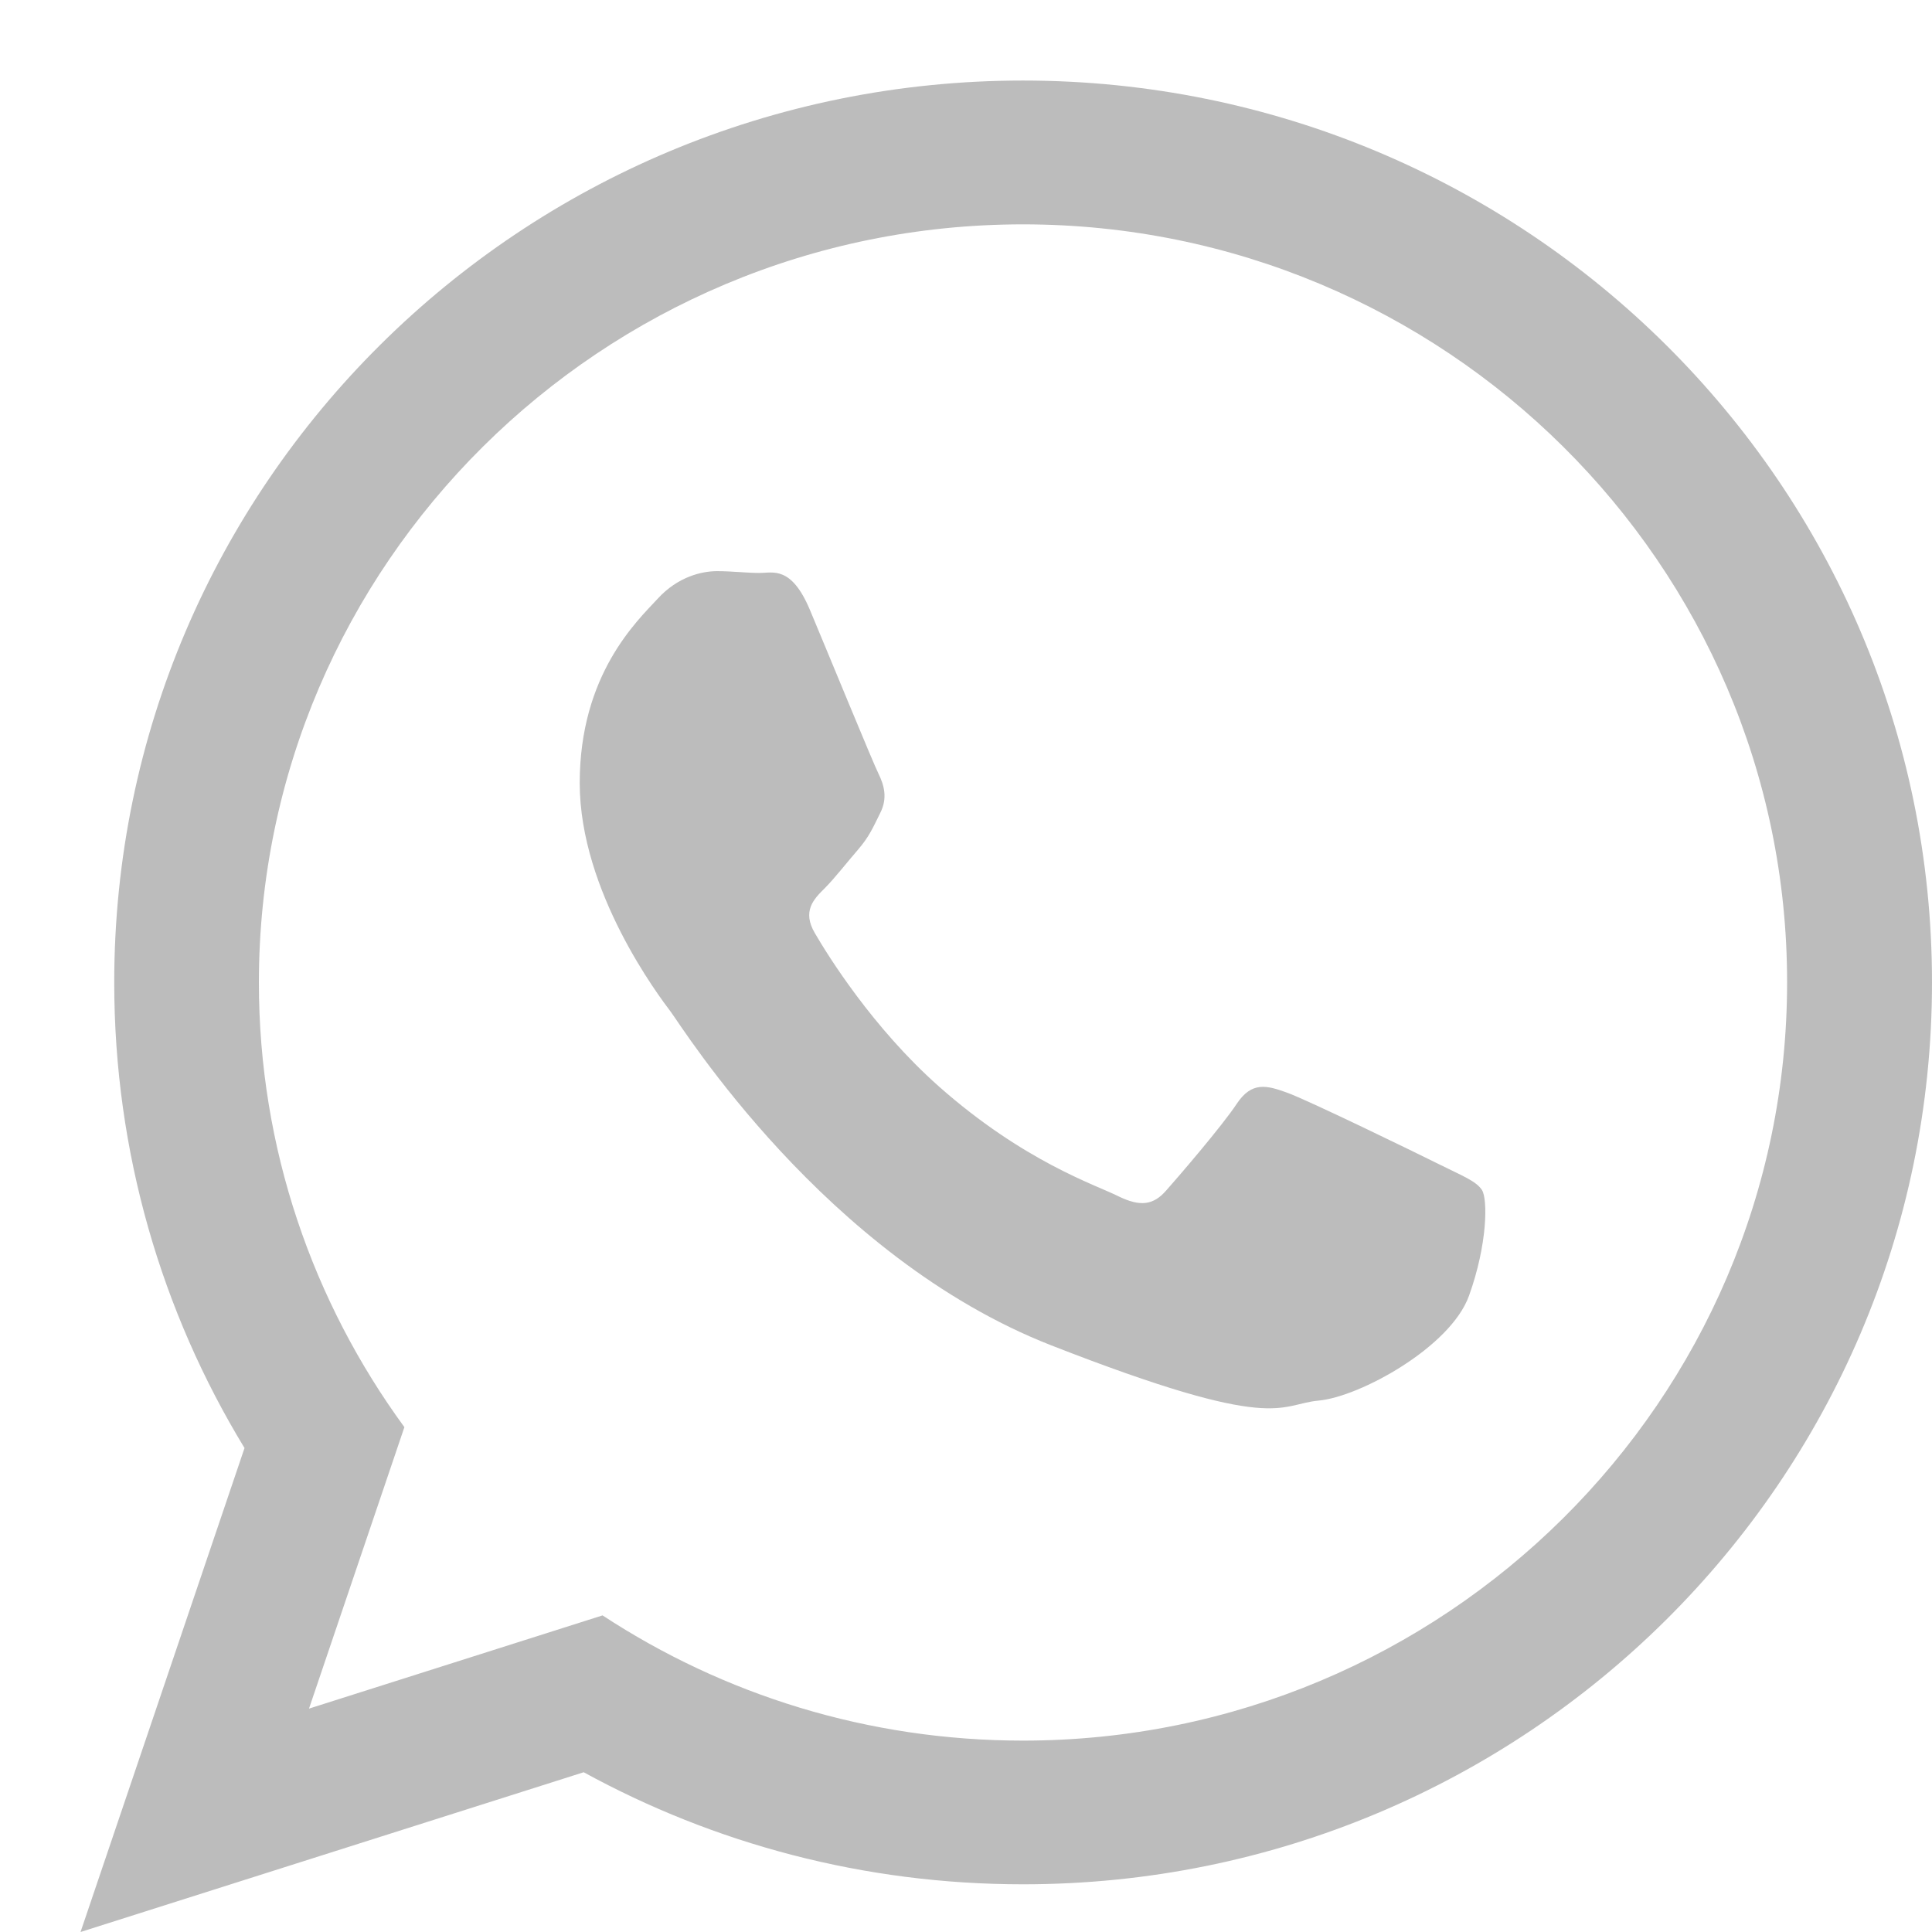 <svg width="16" height="16" viewBox="0 0 16 16" fill="none" xmlns="http://www.w3.org/2000/svg">
<path opacity="0.3" d="M16 8.136C16 12.261 12.63 15.605 8.472 15.605C7.153 15.605 5.913 15.268 4.834 14.677L0.667 16L2.025 11.992C1.34 10.867 0.946 9.546 0.946 8.136C0.946 4.011 4.315 0.667 8.473 0.667C12.631 0.668 16 4.011 16 8.136ZM8.472 1.858C4.982 1.858 2.144 4.675 2.144 8.138C2.144 9.512 2.592 10.784 3.349 11.819L2.559 14.15L4.99 13.378C5.99 14.034 7.187 14.415 8.472 14.415C11.961 14.415 14.8 11.599 14.8 8.136C14.802 4.675 11.962 1.858 8.472 1.858ZM12.274 9.857C12.227 9.781 12.104 9.735 11.92 9.643C11.736 9.551 10.828 9.109 10.659 9.049C10.489 8.987 10.366 8.956 10.243 9.14C10.122 9.323 9.768 9.735 9.659 9.858C9.552 9.981 9.444 9.996 9.26 9.906C9.075 9.813 8.48 9.621 7.775 8.997C7.227 8.511 6.856 7.913 6.749 7.729C6.641 7.546 6.738 7.447 6.83 7.356C6.912 7.274 7.014 7.142 7.107 7.035C7.199 6.928 7.23 6.853 7.291 6.73C7.352 6.608 7.321 6.501 7.276 6.409C7.23 6.317 6.861 5.417 6.707 5.05C6.553 4.684 6.4 4.745 6.292 4.745C6.184 4.745 6.061 4.73 5.938 4.73C5.815 4.73 5.615 4.774 5.447 4.958C5.278 5.141 4.801 5.584 4.801 6.485C4.801 7.387 5.462 8.256 5.554 8.378C5.647 8.5 6.831 10.409 8.707 11.142C10.583 11.875 10.583 11.63 10.921 11.599C11.26 11.568 12.013 11.157 12.166 10.73C12.32 10.301 12.32 9.933 12.274 9.857Z" fill="#1F1F1F"/>
</svg>
